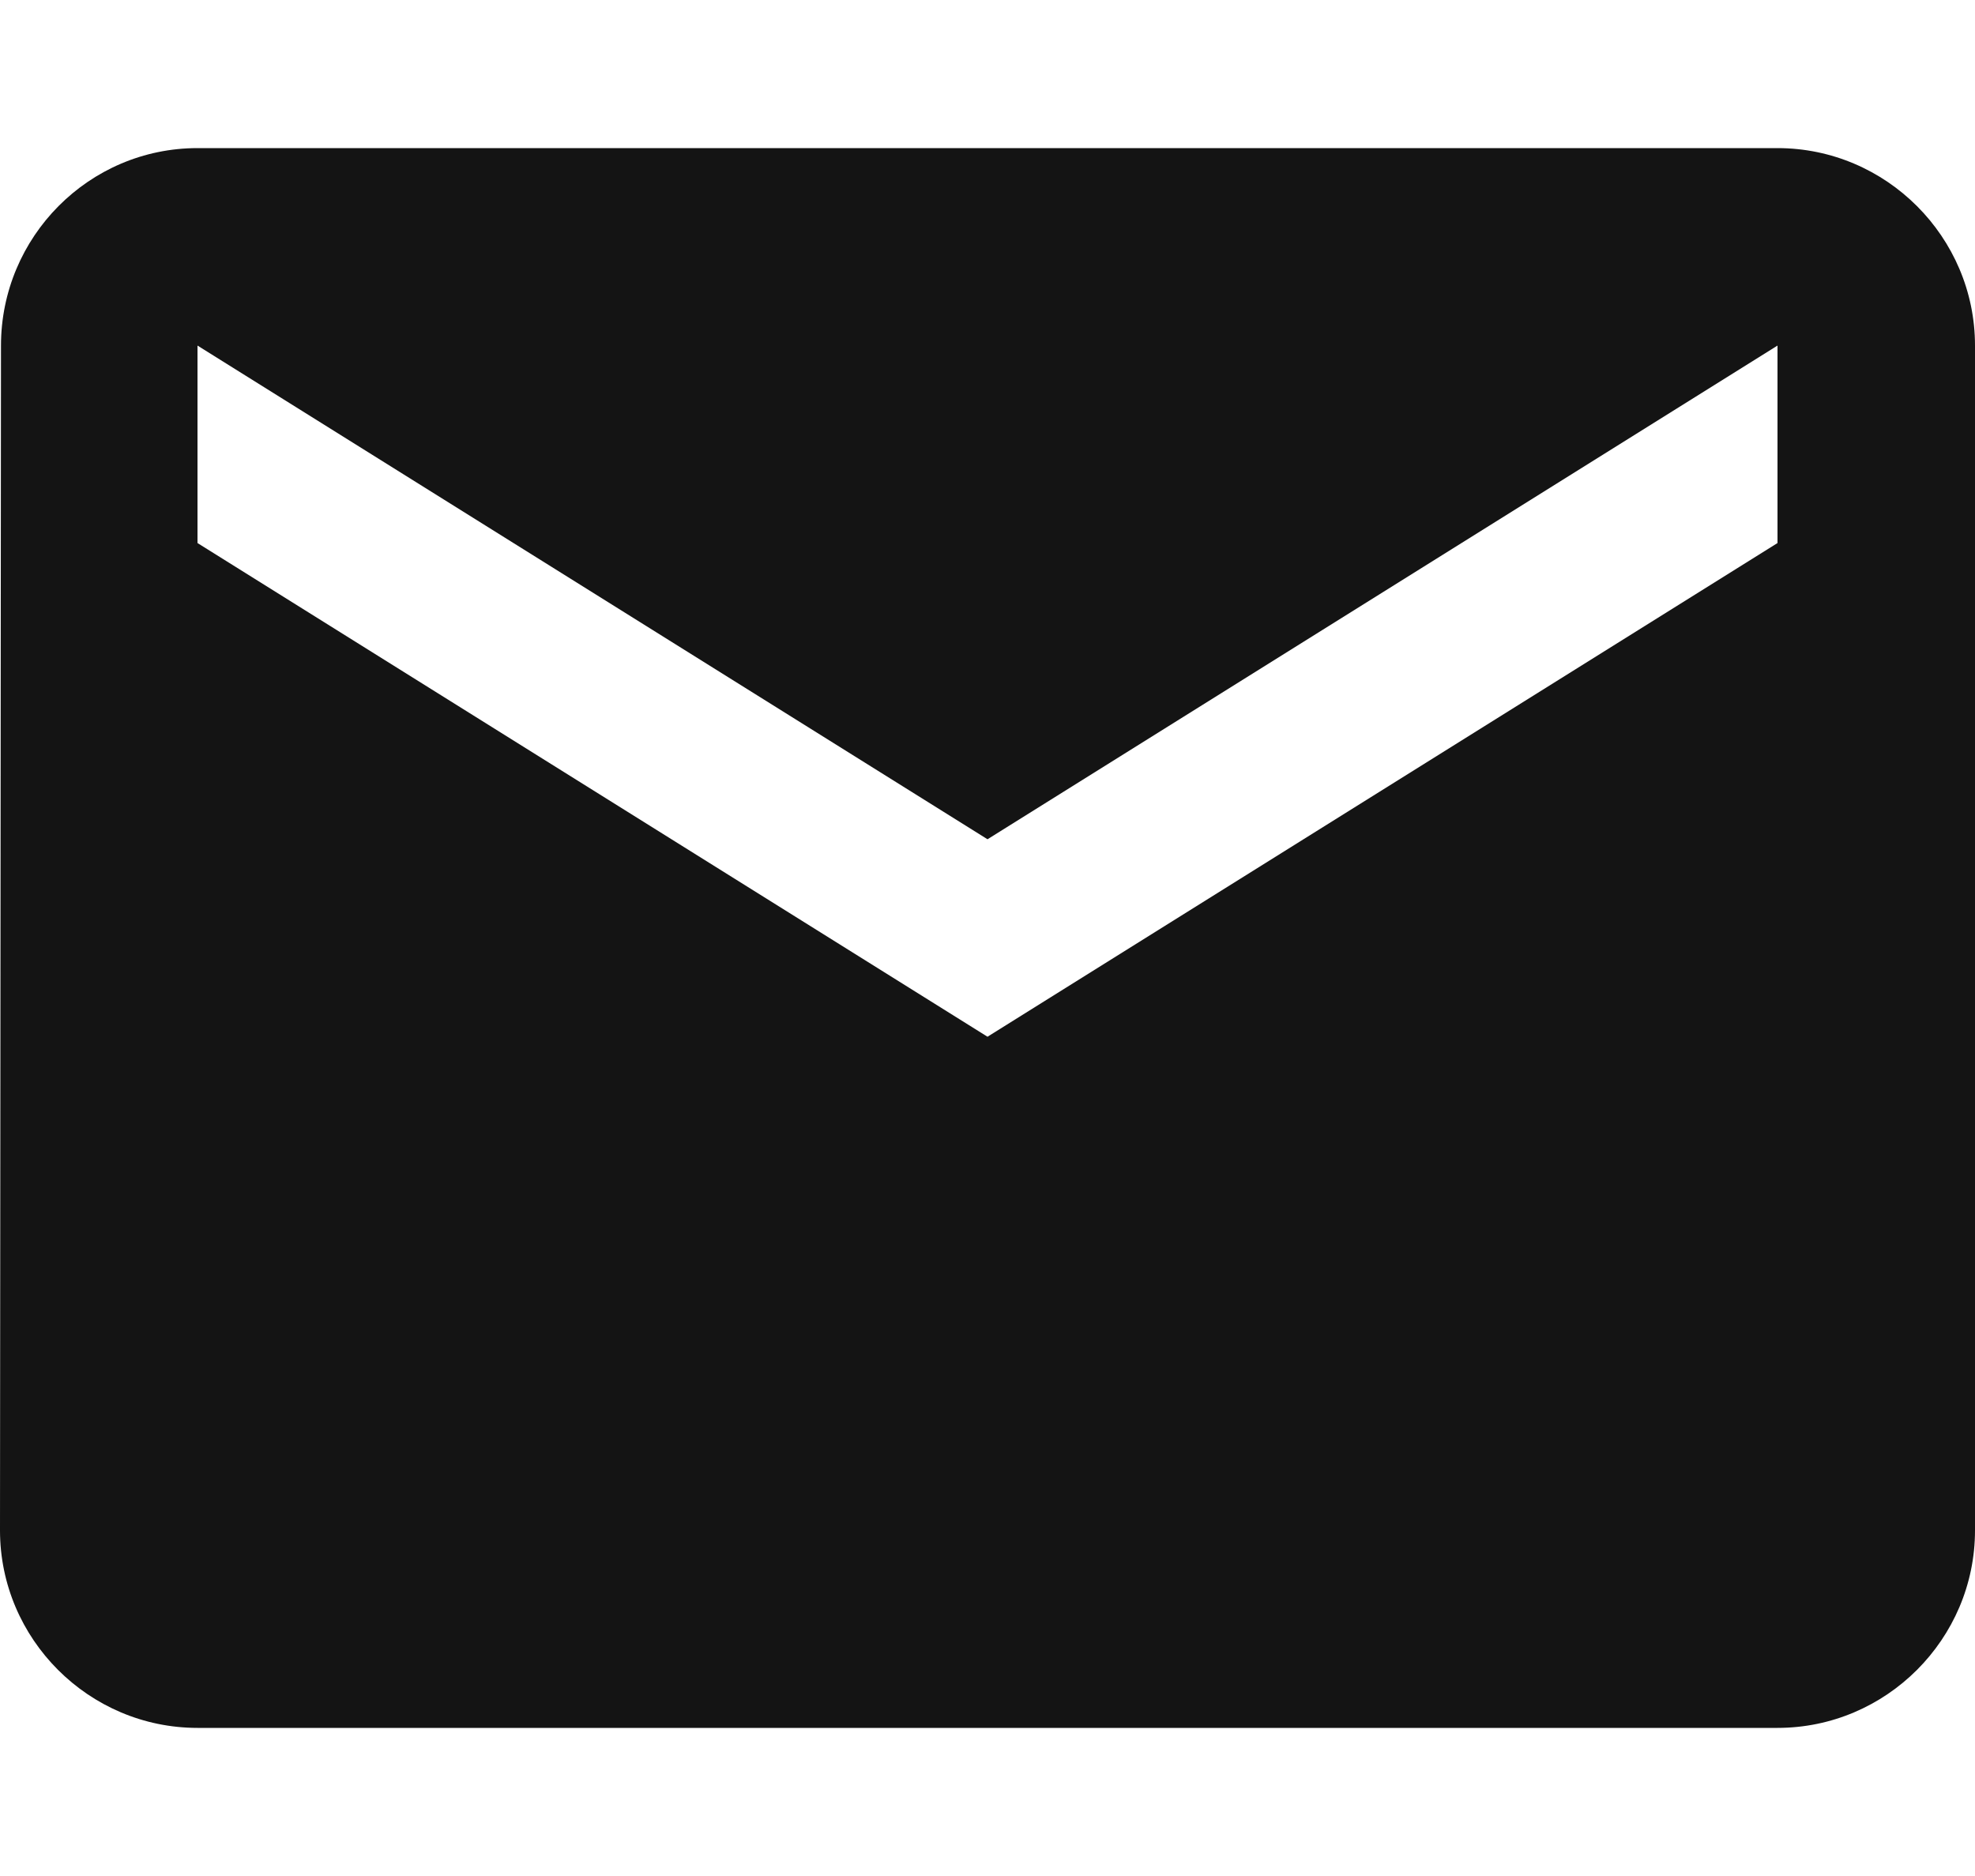 <svg width="40" height="38" viewBox="0 0 40 32" fill="none" xmlns="http://www.w3.org/2000/svg">
<path d="M36 0H4C1.8 0 0.02 1.8 0.02 4L0 28C0 30.2 1.8 32 4 32H36C38.2 32 40 30.2 40 28V4C40 1.8 38.2 0 36 0ZM36 8L20 18L4 8V4L20 14L36 4V8Z" fill="#141414"/>
</svg>
